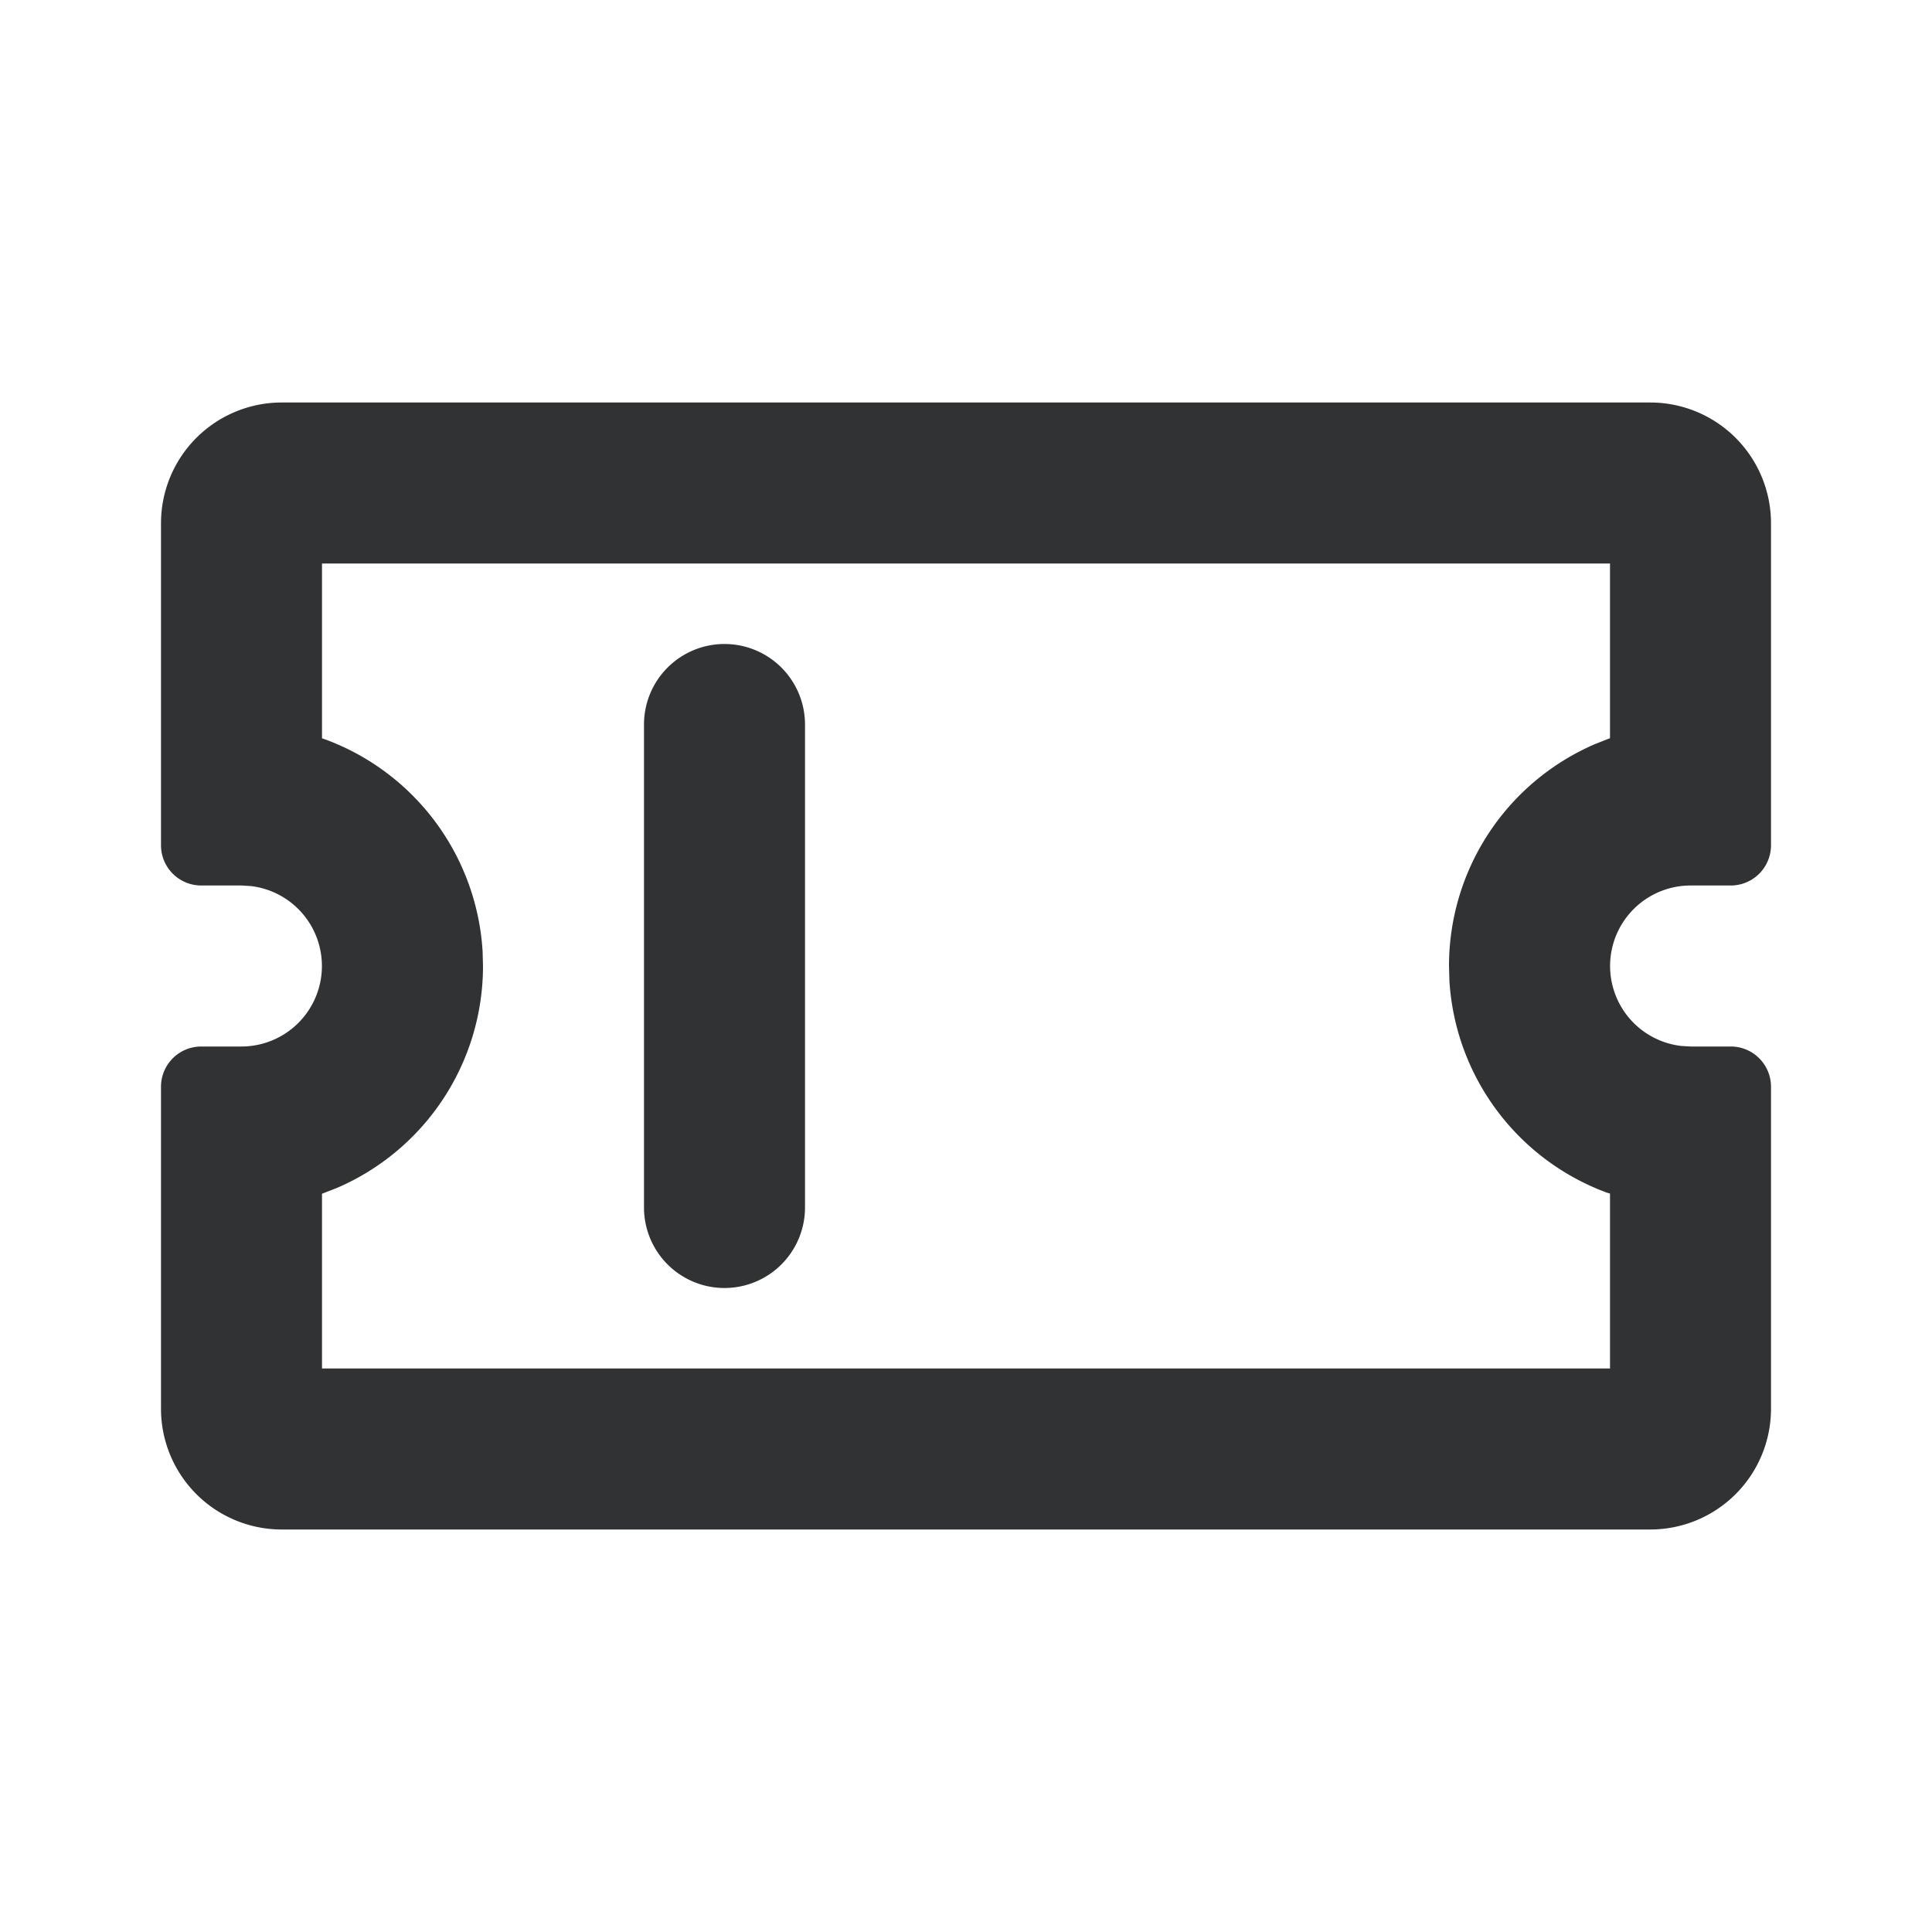 <svg xmlns="http://www.w3.org/2000/svg" width="24" height="24" fill="none" viewBox="0 0 24 24"><path fill="#313234" fill-rule="evenodd" d="M20.5 5A1.5 1.5 0 0 1 22 6.5v4a.5.5 0 0 1-.5.5H21a1 1 0 0 0-.117 1.993L21 13h.5a.5.5 0 0 1 .5.5v4a1.5 1.5 0 0 1-1.5 1.5h-17A1.5 1.5 0 0 1 2 17.5v-4a.5.5 0 0 1 .5-.5H3a1 1 0 0 0 .117-1.993L3 11h-.5a.5.5 0 0 1-.5-.5v-4A1.5 1.5 0 0 1 3.5 5zM20 7H4v2.172l.04.013a3 3 0 0 1 1.955 2.633L6 12a3 3 0 0 1-1.817 2.758L4 14.829V17h16v-2.173l-.04-.012a3 3 0 0 1-1.955-2.633L18 12a3 3 0 0 1 1.817-2.758L20 9.17zM9 8a1 1 0 0 0-1 1v6a1 1 0 1 0 2 0V9a1 1 0 0 0-1-1" clip-rule="evenodd"/></svg>